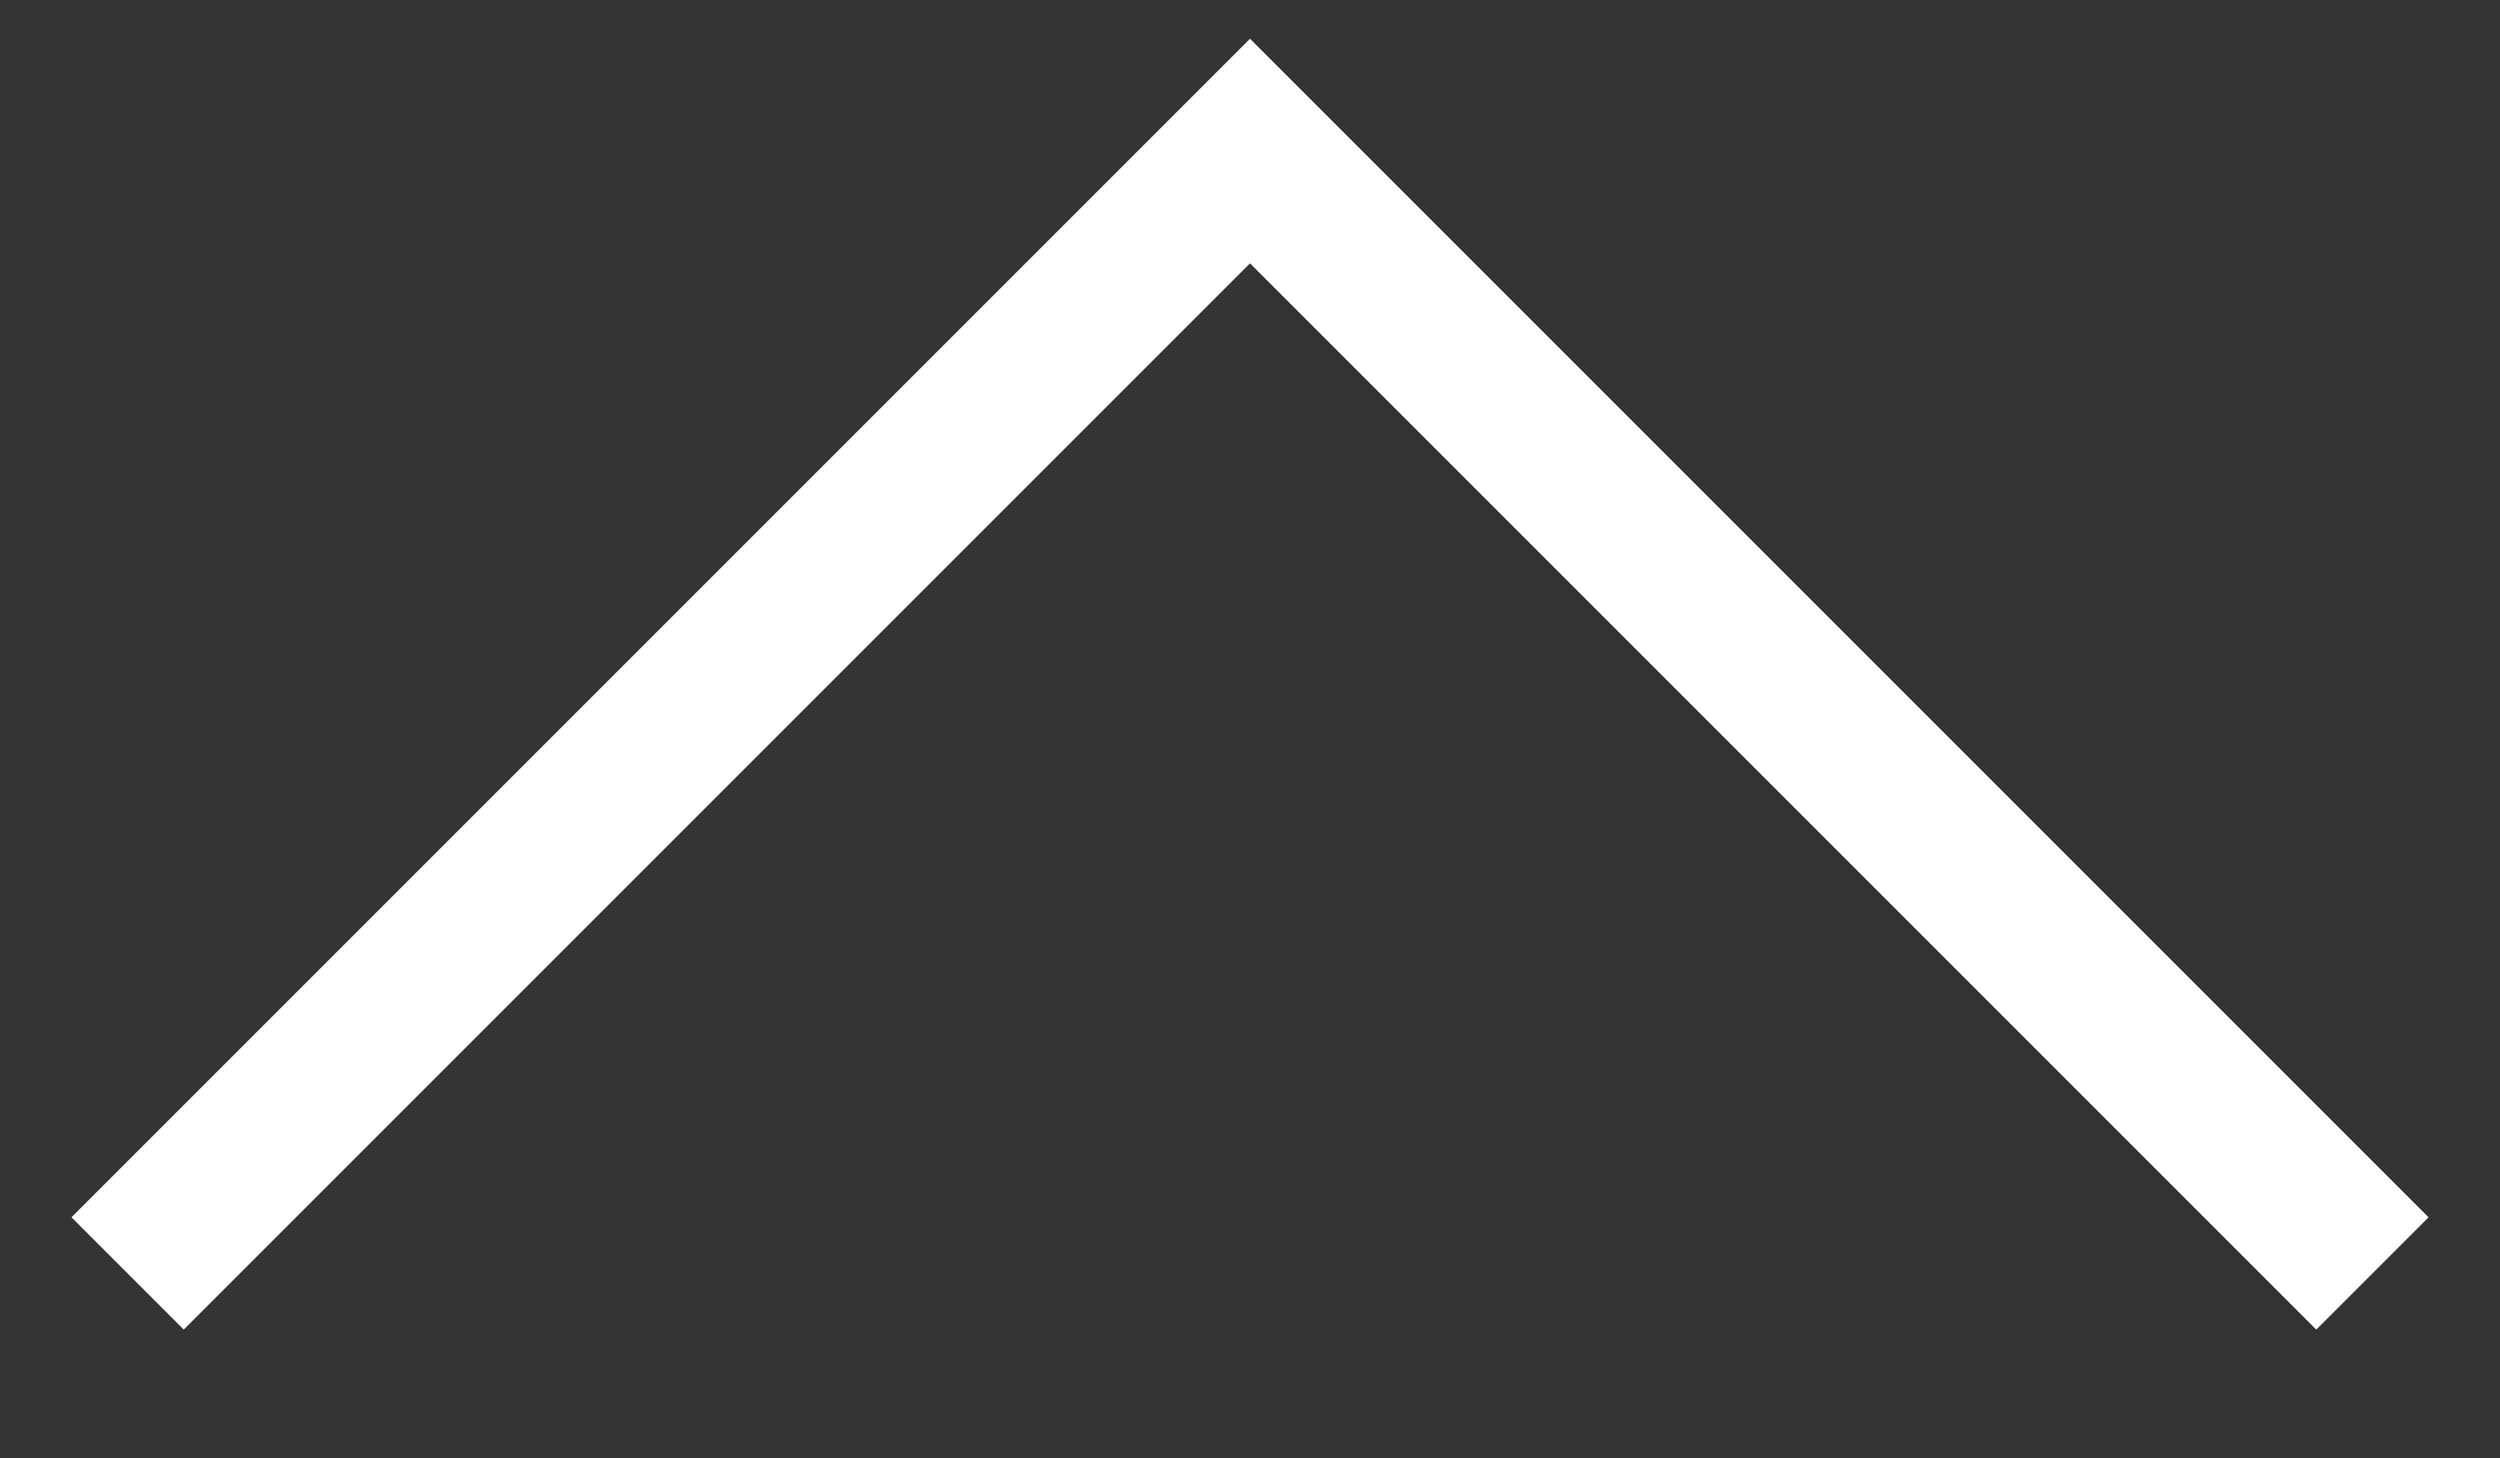 <?xml version="1.0" encoding="UTF-8"?>
<svg width="12px" height="7px" viewBox="0 0 12 7" version="1.1" xmlns="http://www.w3.org/2000/svg" xmlns:xlink="http://www.w3.org/1999/xlink">
    <rect x="0" y="0" width="12" height="7" fill="#333333" stroke="none"/>
    <!-- Generator: Sketch 63.1 (92452) - https://sketch.com -->
    <title>icon</title>
    <desc>Created with Sketch.</desc>
    <g id="Symbols" stroke="none" stroke-width="1" fill="none" fill-rule="evenodd">
        <g id="__m/nav/global/provider-mvpd/lg" transform="translate(-136, -20)" fill="#FFFFFF">
            <g id="icon/arrow-centered" transform="translate(142, 24) rotate(180) translate(-142, -24) translate(136, 18)">
                <polygon id="shape" points="0.882 3.618 6 8.736 11.118 3.618 11.657 4.157 6 9.814 0.343 4.157"></polygon>
            </g>
        </g>
    </g>
</svg>